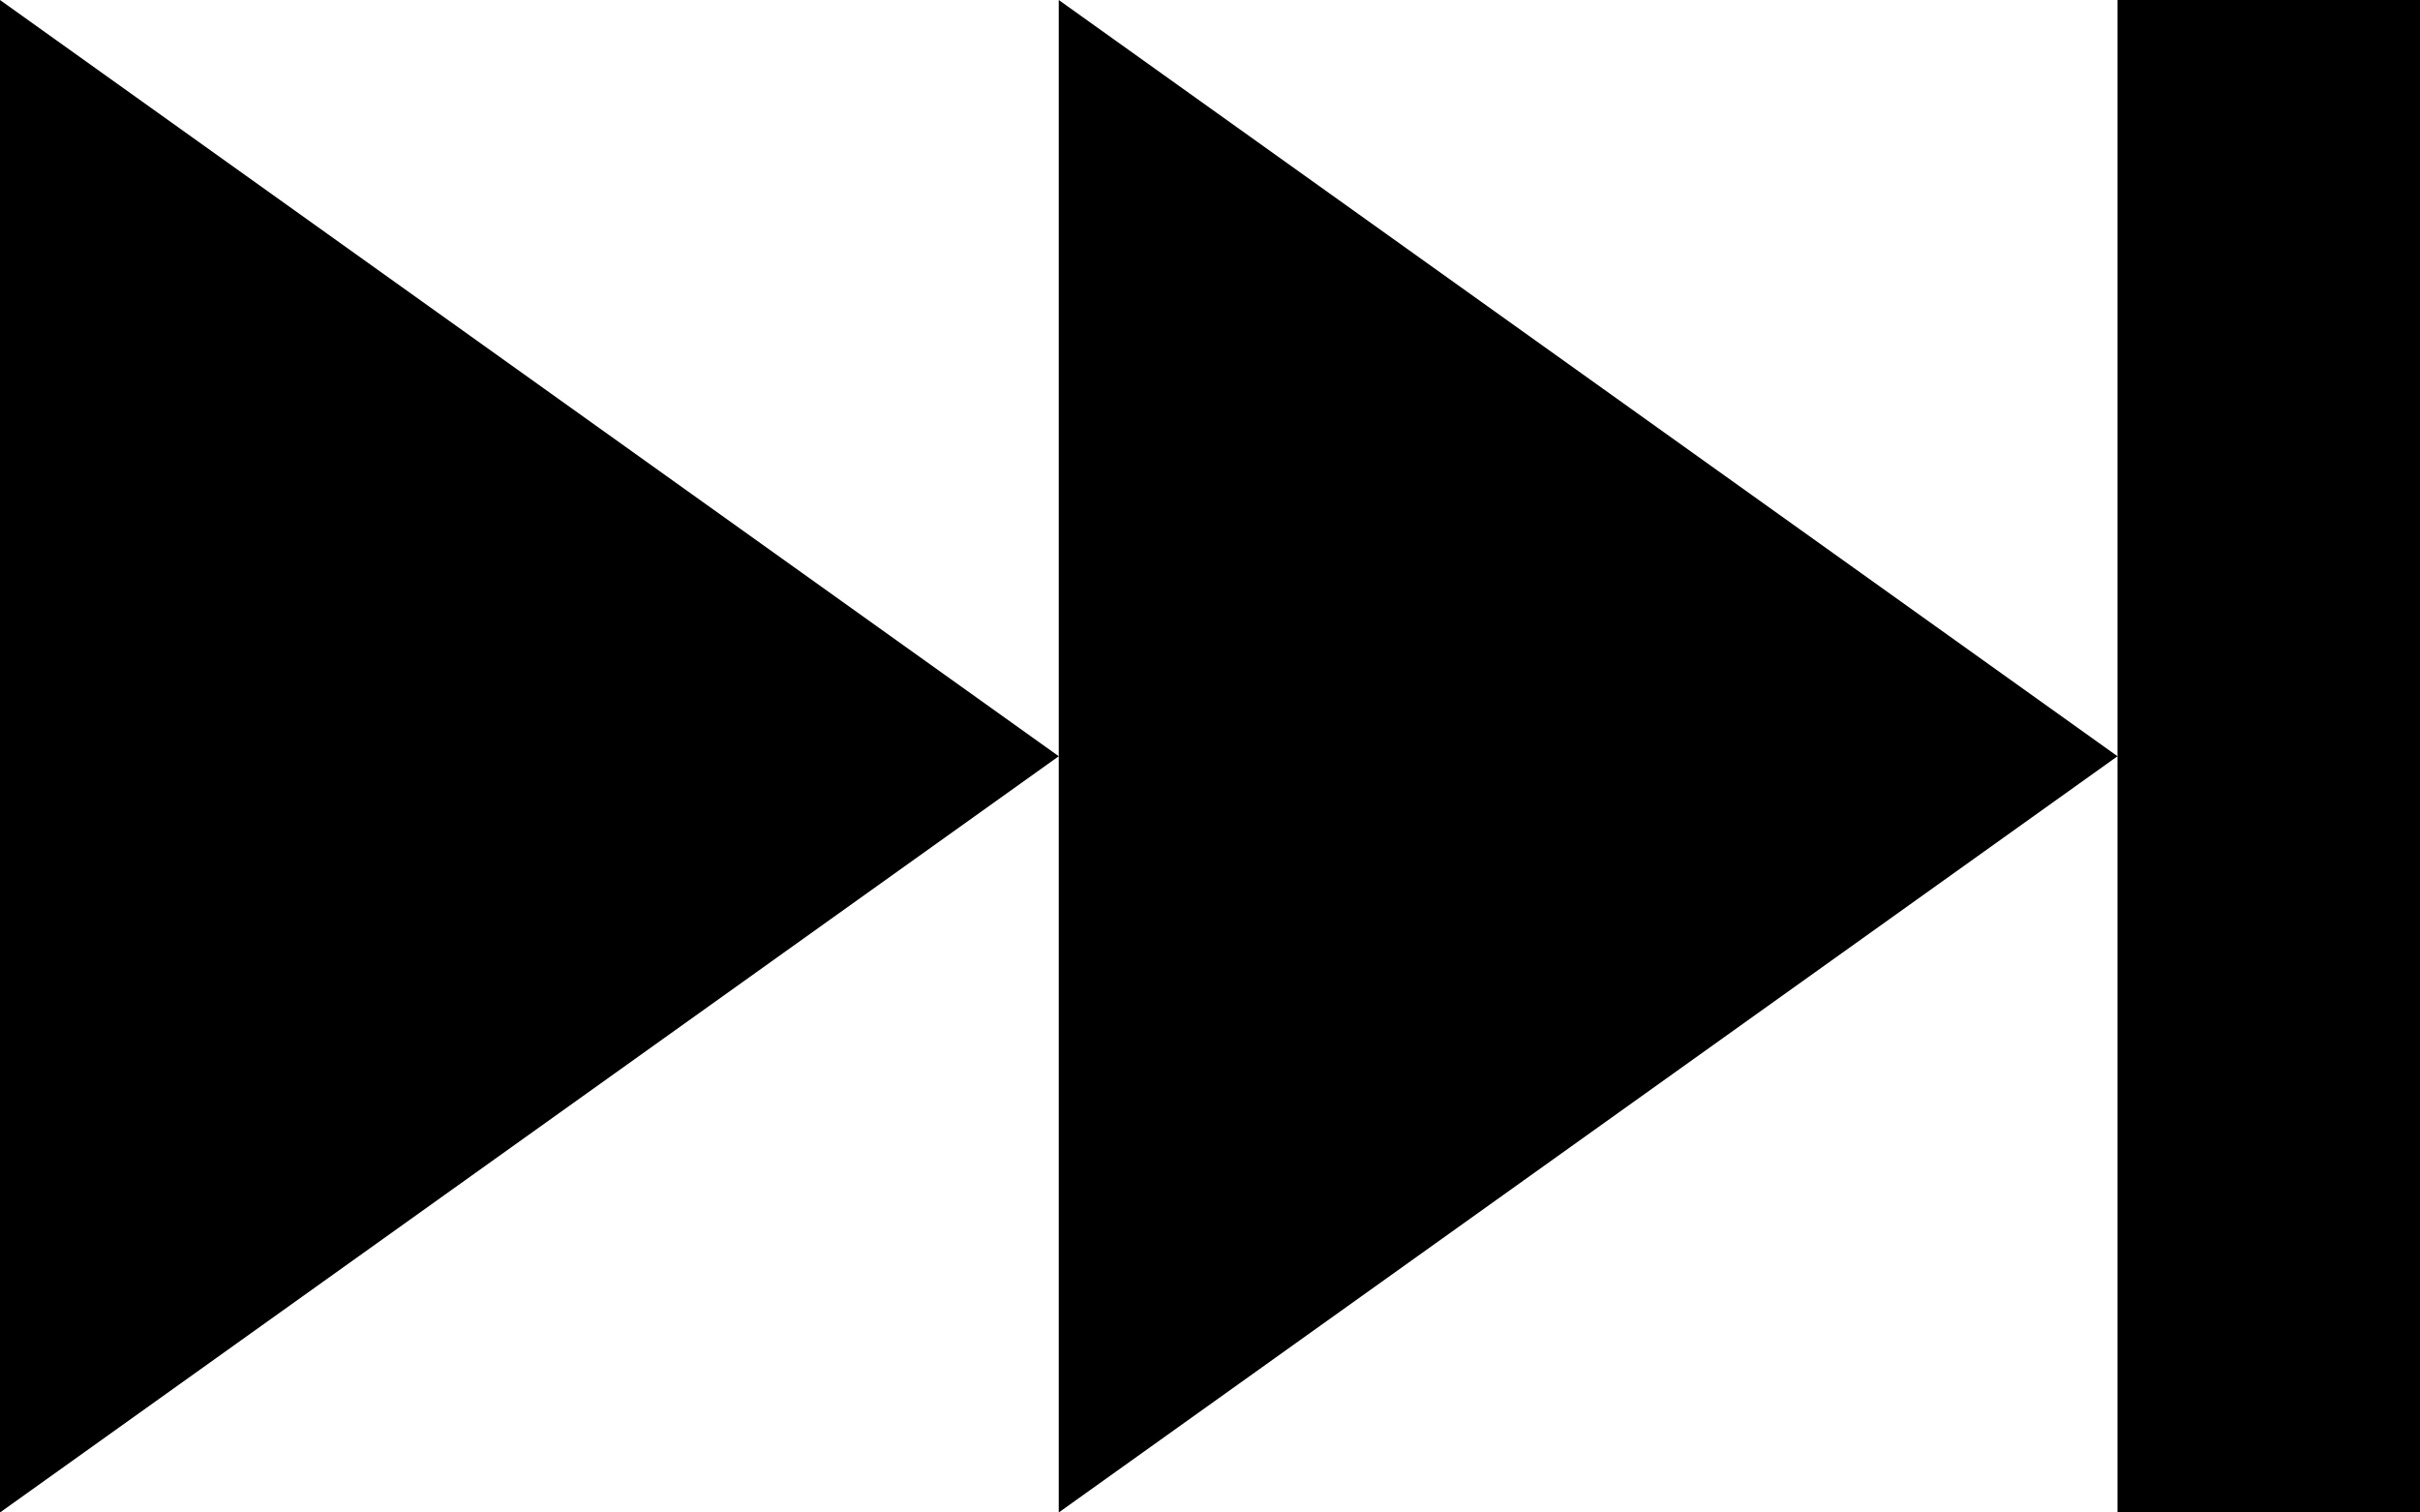 <?xml version="1.0" encoding="UTF-8"?>
<svg width="16px" height="10px" viewBox="0 0 16 10" version="1.1" xmlns="http://www.w3.org/2000/svg" xmlns:xlink="http://www.w3.org/1999/xlink">
    <defs></defs>
    <g id="media-player" stroke="none" stroke-width="1" fill="none" fill-rule="evenodd">
        <g id="fast-forward" fill="#000000">
            <path d="M0,8.8817842e-16 L7,5 L0,10 L0,8.8817842e-16 Z M7,8.8817842e-16 L14,5 L7,10 L7,8.8817842e-16 Z M14,8.8817842e-16 L16,8.8817842e-16 L16,10 L14,10 L14,8.8817842e-16 Z" id="Shape"></path>
        </g>
    </g>
</svg>